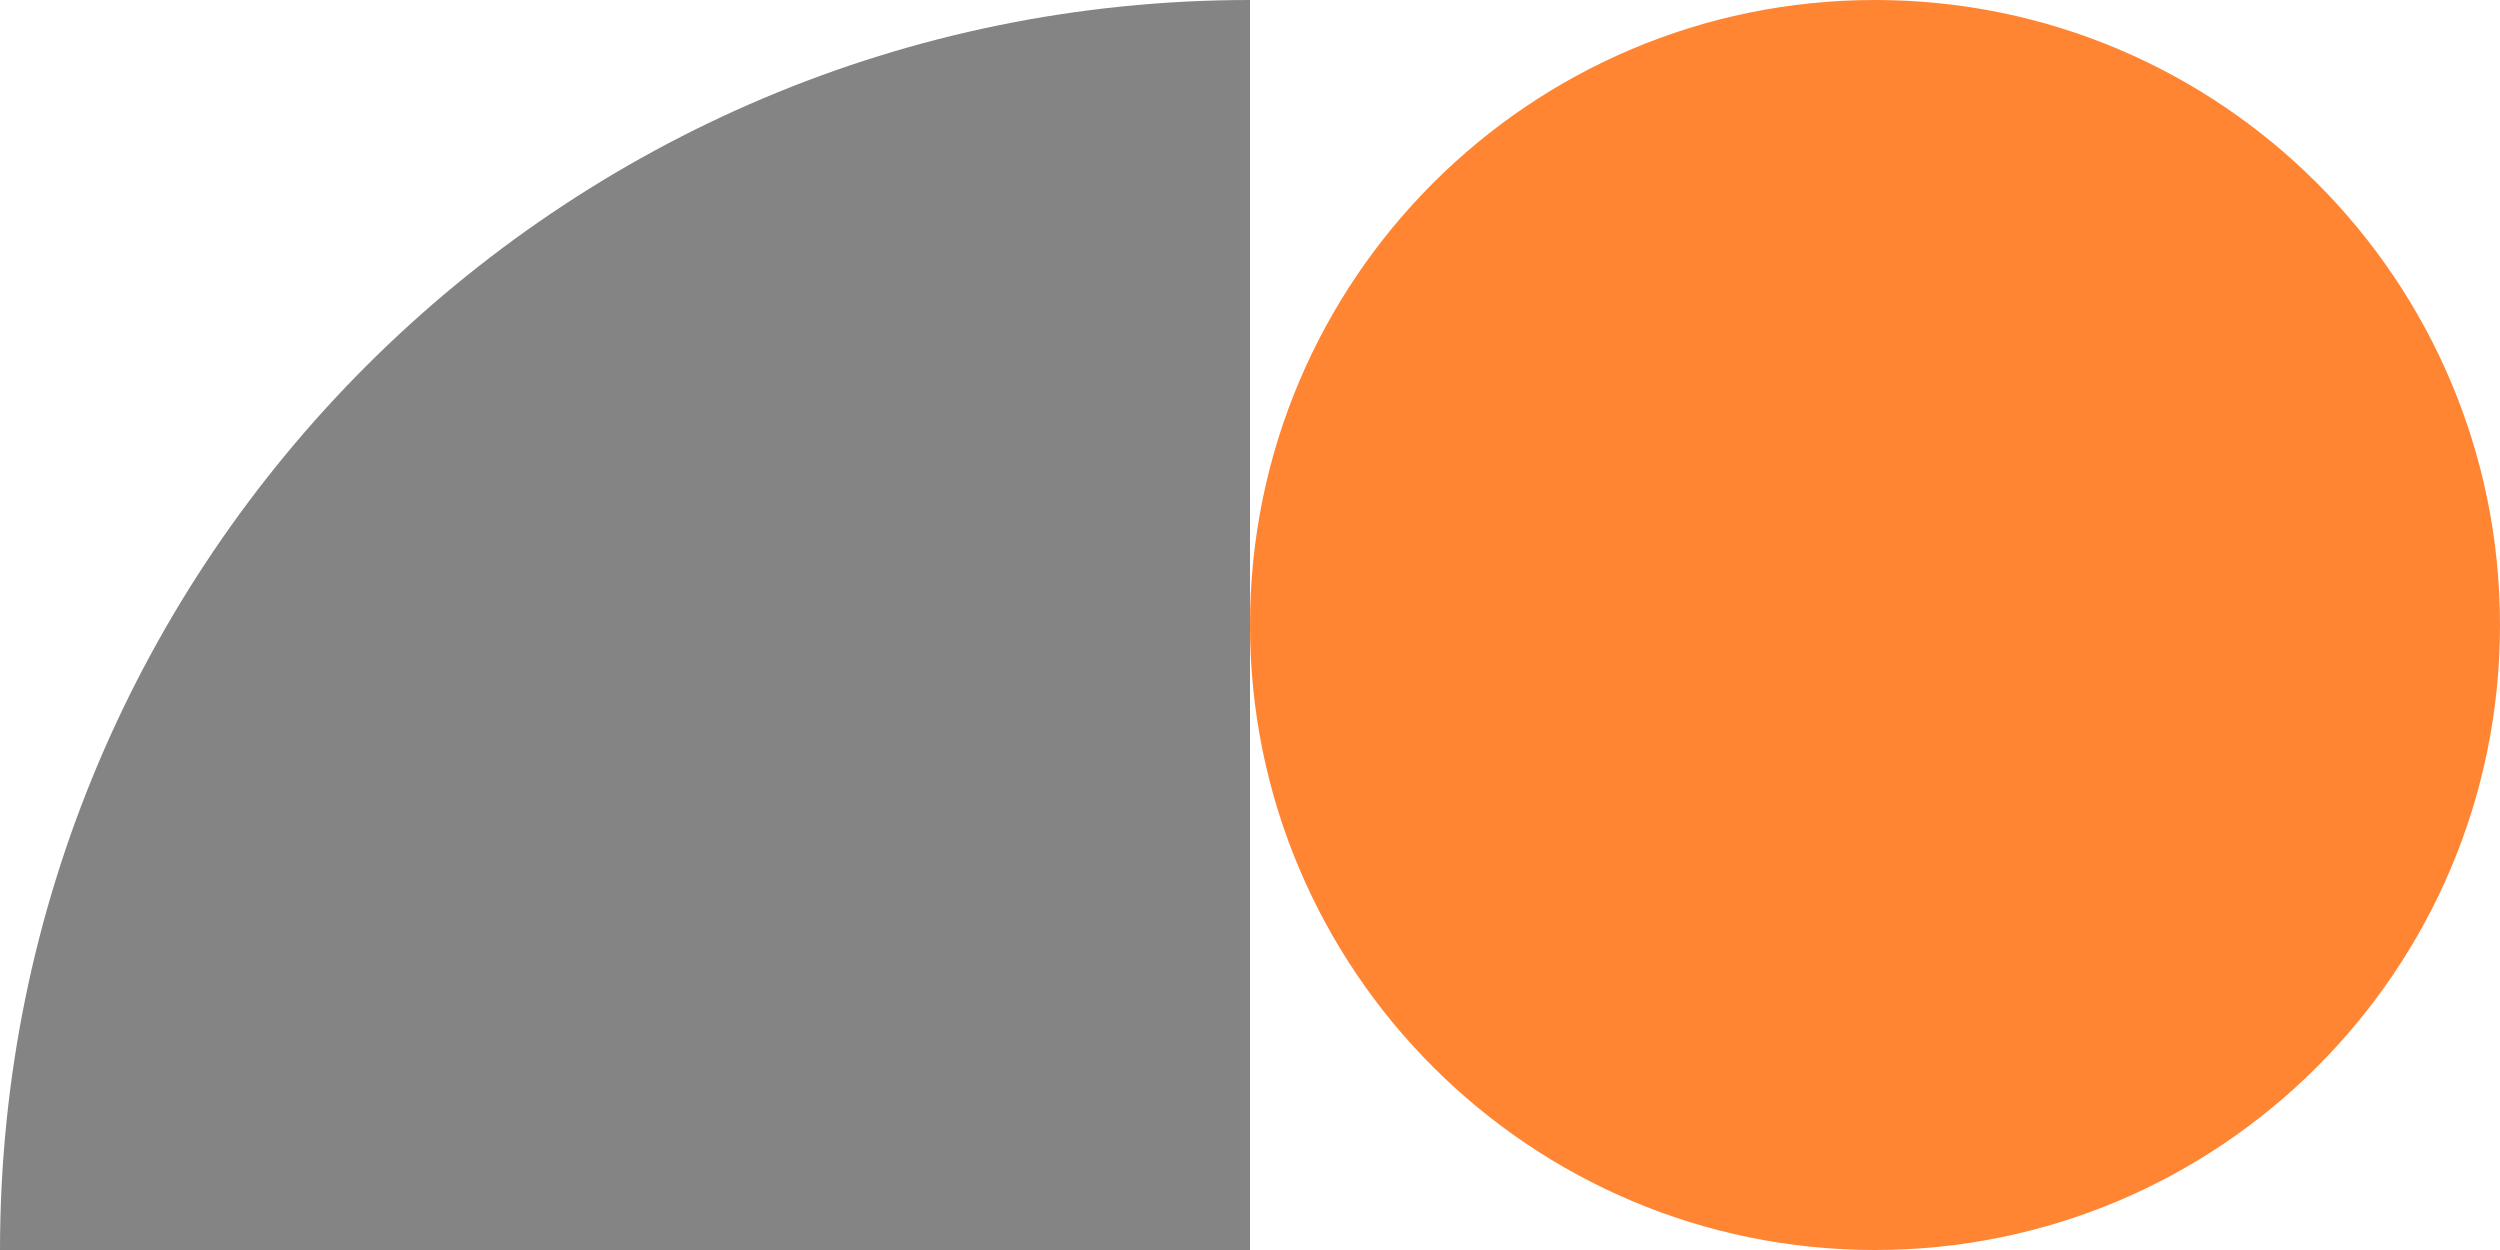 <svg width="64" height="32" viewBox="0 0 64 32" fill="none" xmlns="http://www.w3.org/2000/svg">
<path d="M0 32C0 14.327 14.327 0 32 0V32H0Z" fill="#848484"/>
<path d="M32 16C32 7.163 39.163 0 48 0C56.837 0 64 7.163 64 16C64 24.837 56.837 32 48 32C39.163 32 32 24.837 32 16Z" fill="#FF8533"/>
</svg>
